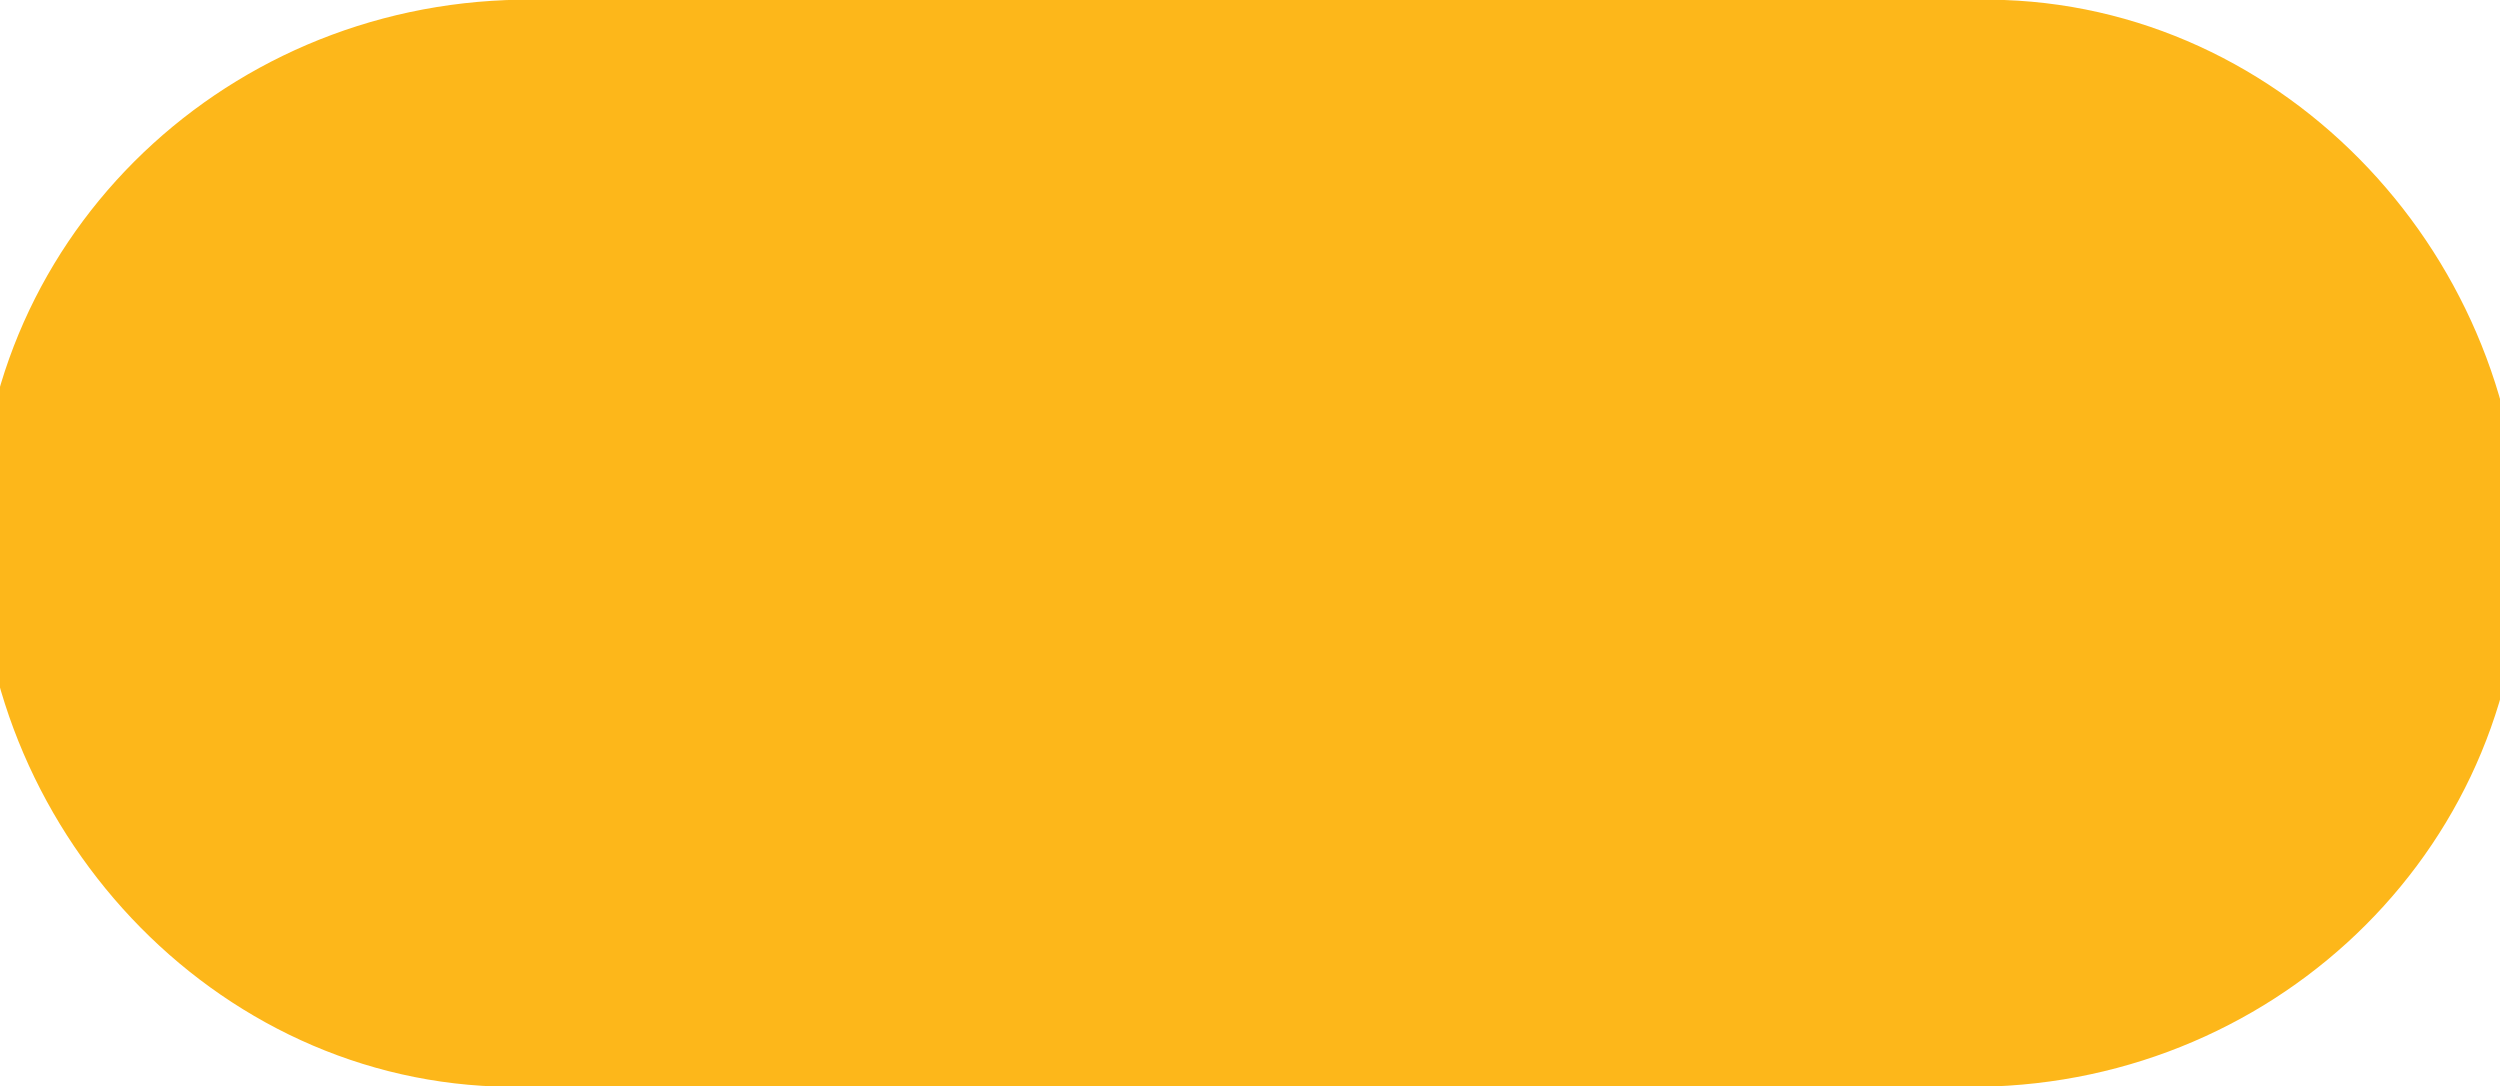 <?xml version="1.0" encoding="utf-8"?>
<!-- Generator: Adobe Illustrator 25.2.0, SVG Export Plug-In . SVG Version: 6.00 Build 0)  -->
<svg version="1.1" id="Capa_1" xmlns="http://www.w3.org/2000/svg" xmlns:xlink="http://www.w3.org/1999/xlink" x="0px" y="0px"
	 viewBox="0 0 23.7 10.3" style="enable-background:new 0 0 23.7 10.3;" xml:space="preserve">
<style type="text/css">
	.st0{fill:#FDB71A;}
</style>
<g id="Capa_2_1_">
	<g id="Capa_1-2">
		<path class="st0" d="M5.2,0C2.3-0.1-0.1,2.1-0.2,4.9s2.1,5.3,4.9,5.4c0.2,0,0.3,0,0.5,0h13.3c2.9,0.1,5.3-2.1,5.4-4.9
			S21.8,0.1,19,0c-0.2,0-0.3,0-0.5,0H5.2z"/>
	</g>
</g>
</svg>
